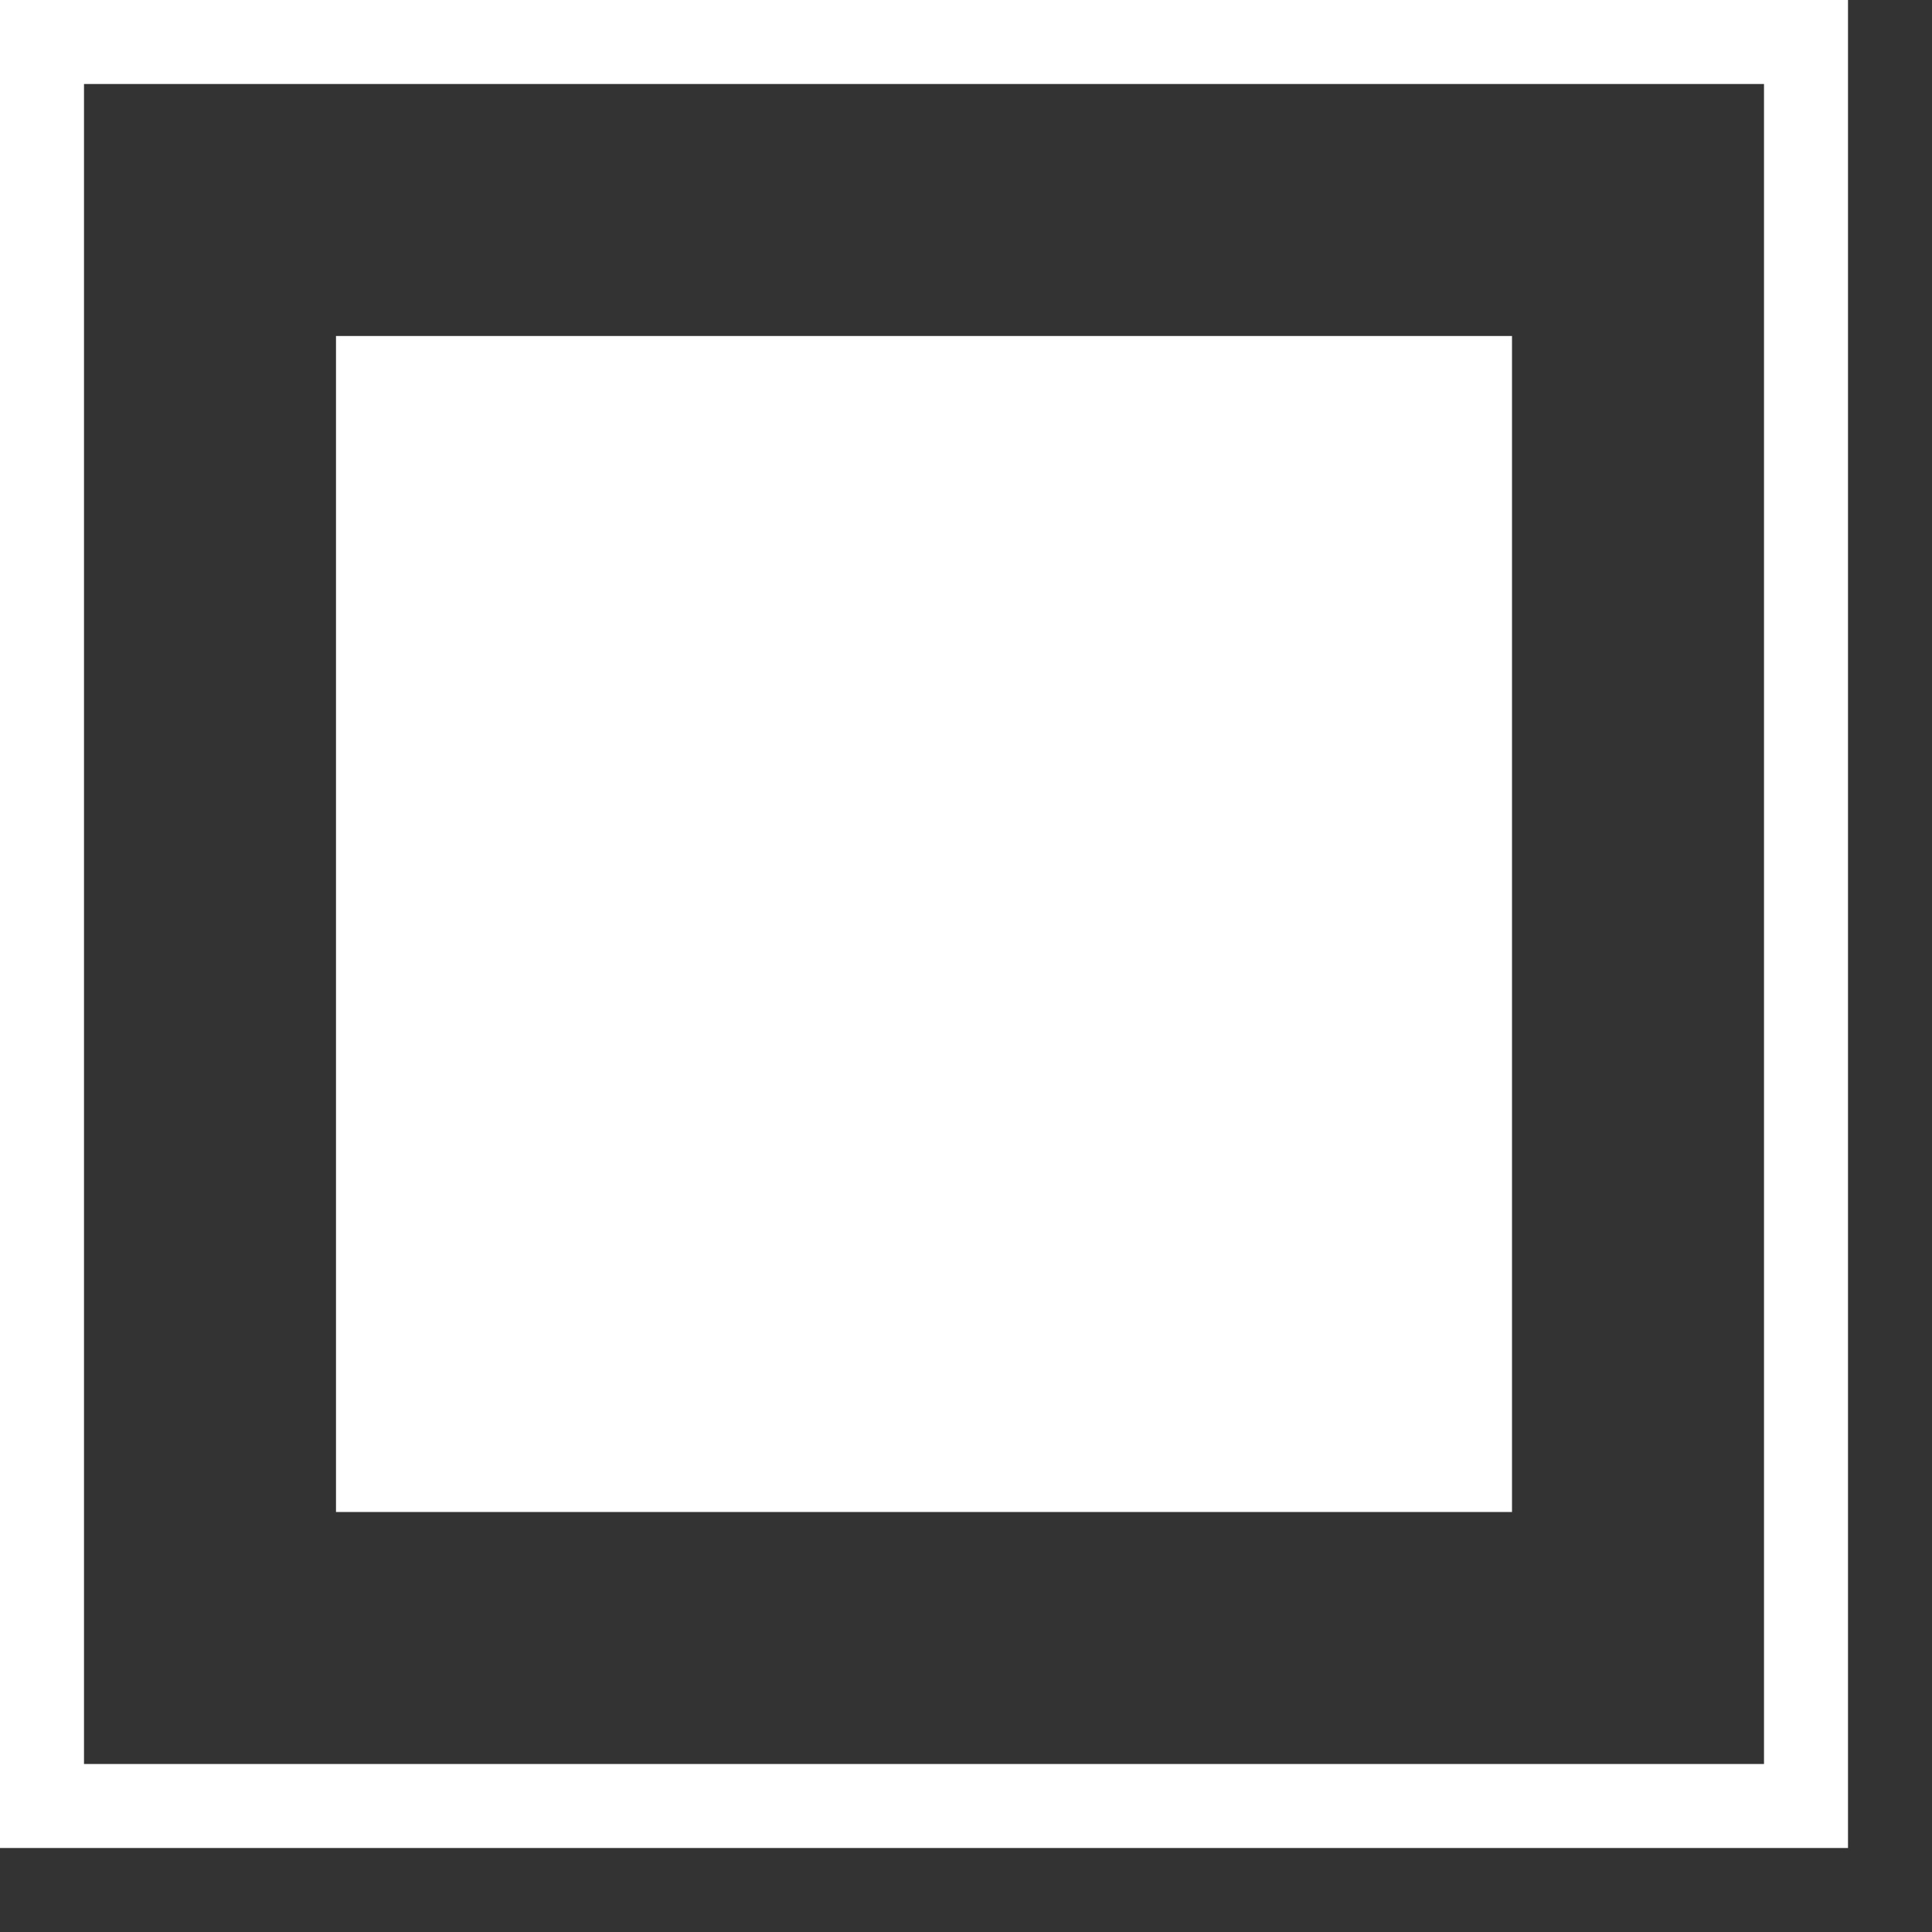<svg width="23" height="23" viewBox="0 0 23 23" fill="none" xmlns="http://www.w3.org/2000/svg">
<rect x="0" y="0" width="23" height="23" fill="#333333" stroke="none"/>
<rect x="0.5" y="0.5" width="21" height="21" stroke="white"/>
<rect x="4" y="4" width="14" height="14" fill="white"/>
</svg>